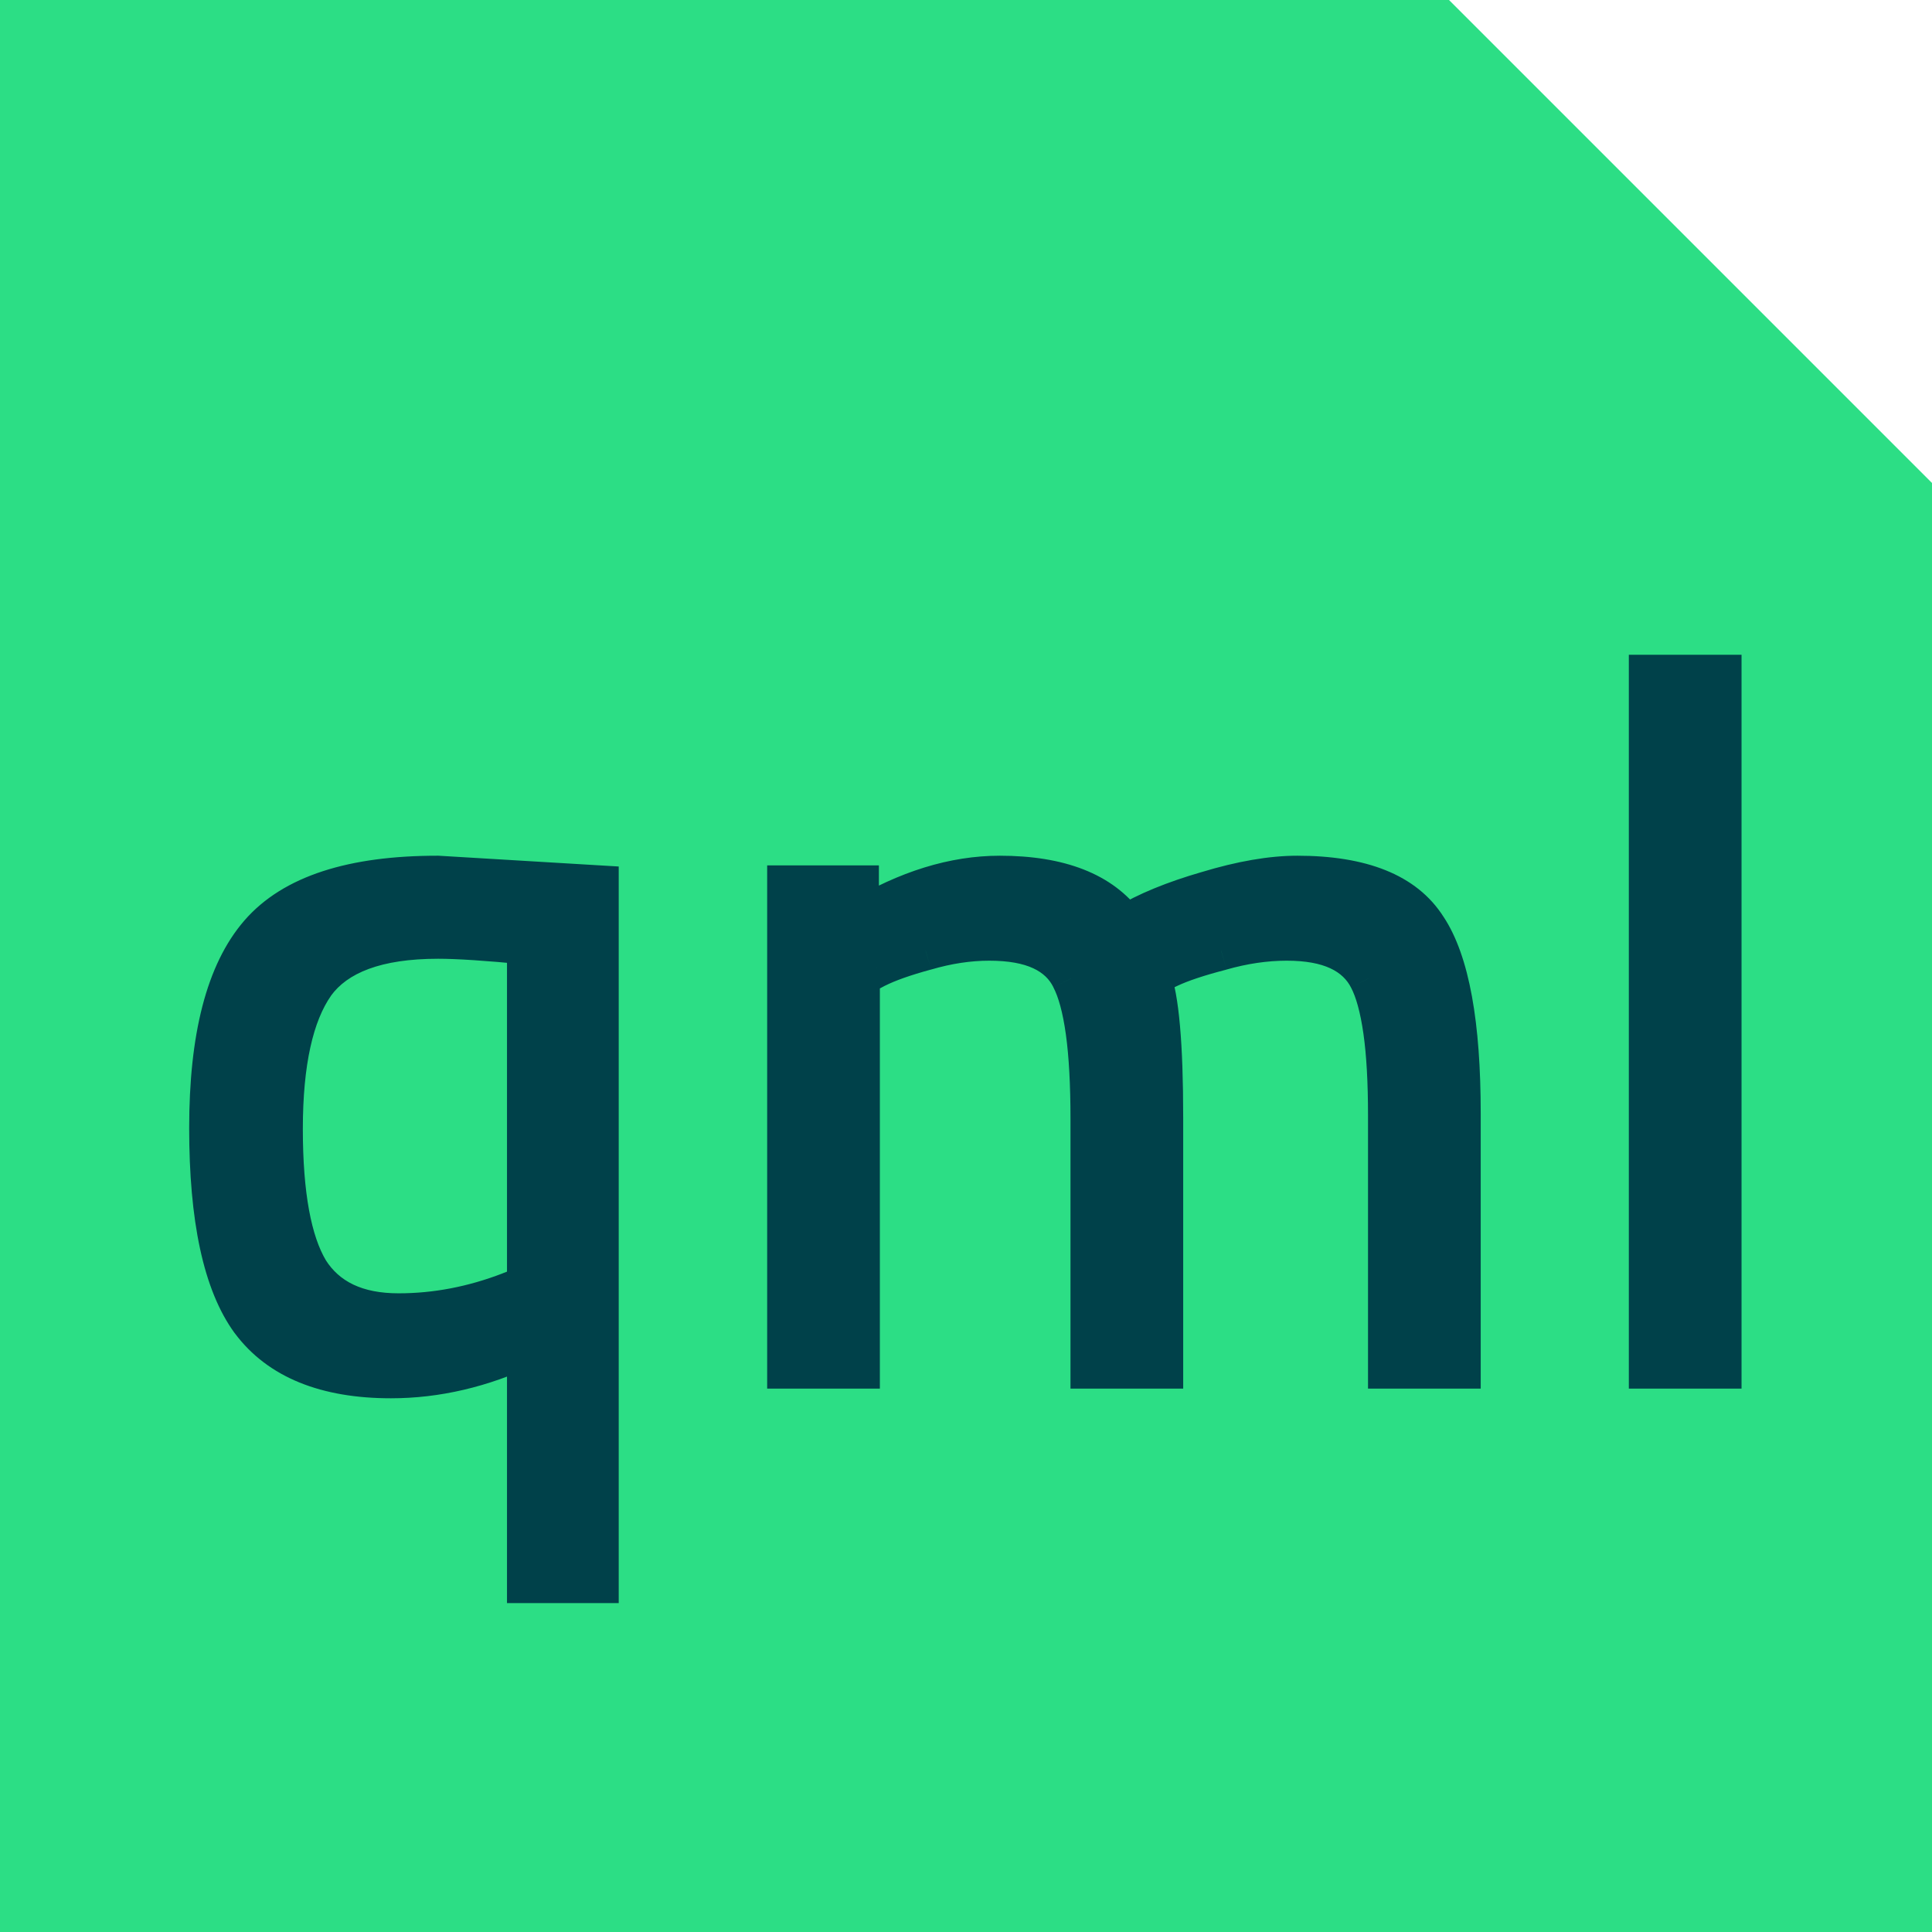 <svg xmlns="http://www.w3.org/2000/svg" width="24" height="24" fill="none" viewBox="0 0 24 24"><g clip-path="url(#clip0_13_929)"><path fill="#2CDE85" d="M0 24V0H18L24 6V24H0Z"/><path fill="#00414A" d="M4.856 17.12C4.048 17.12 3.468 16.884 3.116 16.412C2.772 15.94 2.6 15.14 2.6 14.012C2.6 12.884 2.808 12.08 3.224 11.6C3.64 11.12 4.376 10.88 5.432 10.88L7.436 11V19.664H6.548V16.724C5.988 16.988 5.424 17.12 4.856 17.12ZM5.444 11.66C4.692 11.66 4.18 11.848 3.908 12.224C3.644 12.6 3.512 13.2 3.512 14.024C3.512 14.84 3.62 15.428 3.836 15.788C4.06 16.14 4.432 16.316 4.952 16.316C5.416 16.316 5.876 16.228 6.332 16.052L6.548 15.968V11.732C6.052 11.684 5.684 11.66 5.444 11.66ZM10.68 17H9.78V11H10.668V11.42C11.268 11.06 11.852 10.88 12.42 10.88C13.164 10.88 13.684 11.084 13.98 11.492C14.244 11.332 14.584 11.192 15 11.072C15.424 10.944 15.796 10.88 16.116 10.88C16.916 10.88 17.452 11.096 17.724 11.528C18.004 11.952 18.144 12.72 18.144 13.832V17H17.244V13.856C17.244 13.024 17.164 12.456 17.004 12.152C16.844 11.84 16.504 11.684 15.984 11.684C15.72 11.684 15.448 11.724 15.168 11.804C14.888 11.876 14.672 11.948 14.52 12.02L14.292 12.128C14.396 12.392 14.448 12.976 14.448 13.88V17H13.548V13.904C13.548 13.04 13.468 12.456 13.308 12.152C13.156 11.84 12.816 11.684 12.288 11.684C12.032 11.684 11.768 11.724 11.496 11.804C11.232 11.876 11.028 11.948 10.884 12.02L10.68 12.128V17ZM20.484 17V8.384H21.384V17H20.484Z"/><path fill="#00414A" d="M3.116 16.412L2.914 16.559L2.916 16.561L3.116 16.412ZM3.224 11.6L3.413 11.764L3.224 11.6ZM5.432 10.88L5.447 10.63L5.439 10.63H5.432V10.88ZM7.436 11H7.686V10.764L7.451 10.75L7.436 11ZM7.436 19.664V19.914H7.686V19.664H7.436ZM6.548 19.664H6.298V19.914H6.548V19.664ZM6.548 16.724H6.798V16.33L6.441 16.498L6.548 16.724ZM3.908 12.224L3.705 12.078L3.703 12.08L3.908 12.224ZM3.836 15.788L3.622 15.917L3.625 15.922L3.836 15.788ZM6.332 16.052L6.422 16.285L6.423 16.285L6.332 16.052ZM6.548 15.968L6.639 16.201L6.798 16.139V15.968H6.548ZM6.548 11.732H6.798V11.505L6.572 11.483L6.548 11.732ZM4.856 16.87C4.095 16.87 3.605 16.65 3.316 16.262L2.916 16.561C3.331 17.118 4.001 17.37 4.856 17.37V16.87ZM3.318 16.265C3.023 15.86 2.85 15.129 2.85 14.012H2.35C2.35 15.151 2.521 16.02 2.914 16.559L3.318 16.265ZM2.85 14.012C2.85 12.902 3.057 12.174 3.413 11.764L3.035 11.436C2.559 11.986 2.35 12.866 2.35 14.012H2.85ZM3.413 11.764C3.758 11.366 4.402 11.13 5.432 11.13V10.63C4.35 10.63 3.522 10.874 3.035 11.436L3.413 11.764ZM5.417 11.13L7.421 11.25L7.451 10.75L5.447 10.63L5.417 11.13ZM7.186 11V19.664H7.686V11H7.186ZM7.436 19.414H6.548V19.914H7.436V19.414ZM6.798 19.664V16.724H6.298V19.664H6.798ZM6.441 16.498C5.912 16.748 5.384 16.87 4.856 16.87V17.37C5.464 17.37 6.064 17.228 6.655 16.95L6.441 16.498ZM5.444 11.41C4.662 11.41 4.048 11.604 3.705 12.078L4.111 12.37C4.312 12.092 4.722 11.91 5.444 11.91V11.41ZM3.703 12.08C3.394 12.52 3.262 13.184 3.262 14.024H3.762C3.762 13.216 3.894 12.68 4.113 12.368L3.703 12.08ZM3.262 14.024C3.262 14.85 3.369 15.496 3.622 15.917L4.05 15.659C3.871 15.36 3.762 14.83 3.762 14.024H3.262ZM3.625 15.922C3.907 16.365 4.371 16.566 4.952 16.566V16.066C4.493 16.066 4.213 15.915 4.047 15.654L3.625 15.922ZM4.952 16.566C5.448 16.566 5.939 16.472 6.422 16.285L6.242 15.819C5.813 15.984 5.384 16.066 4.952 16.066V16.566ZM6.423 16.285L6.639 16.201L6.457 15.735L6.241 15.819L6.423 16.285ZM6.798 15.968V11.732H6.298V15.968H6.798ZM6.572 11.483C6.075 11.435 5.697 11.41 5.444 11.41V11.91C5.671 11.91 6.029 11.933 6.524 11.981L6.572 11.483ZM10.68 17V17.25H10.93V17H10.68ZM9.78 17H9.53V17.25H9.78V17ZM9.78 11V10.75H9.53V11H9.78ZM10.668 11H10.918V10.75H10.668V11ZM10.668 11.42H10.418V11.861L10.797 11.634L10.668 11.42ZM13.98 11.492L13.778 11.639L13.913 11.825L14.11 11.706L13.98 11.492ZM15 11.072L15.07 11.312L15.073 11.311L15 11.072ZM17.724 11.528L17.513 11.661L17.516 11.666L17.724 11.528ZM18.144 17V17.25H18.394V17H18.144ZM17.244 17H16.994V17.25H17.244V17ZM17.004 12.152L16.782 12.266L16.783 12.268L17.004 12.152ZM15.168 11.804L15.231 12.046L15.237 12.044L15.168 11.804ZM14.52 12.02L14.413 11.794L14.52 12.02ZM14.292 12.128L14.185 11.902L13.974 12.002L14.06 12.22L14.292 12.128ZM14.448 17V17.25H14.698V17H14.448ZM13.548 17H13.298V17.25H13.548V17ZM13.308 12.152L13.084 12.261L13.087 12.268L13.308 12.152ZM11.496 11.804L11.562 12.045L11.567 12.044L11.496 11.804ZM10.884 12.02L10.773 11.796L10.767 11.799L10.884 12.02ZM10.68 12.128L10.563 11.907L10.43 11.977V12.128H10.68ZM10.68 16.75H9.78V17.25H10.68V16.75ZM10.03 17V11H9.53V17H10.03ZM9.78 11.25H10.668V10.75H9.78V11.25ZM10.418 11V11.42H10.918V11H10.418ZM10.797 11.634C11.367 11.292 11.907 11.13 12.42 11.13V10.63C11.798 10.63 11.17 10.828 10.54 11.206L10.797 11.634ZM12.42 11.13C13.124 11.13 13.549 11.322 13.778 11.639L14.183 11.345C13.82 10.846 13.204 10.63 12.42 10.63V11.13ZM14.11 11.706C14.349 11.561 14.667 11.428 15.07 11.312L14.931 10.832C14.502 10.956 14.139 11.103 13.851 11.278L14.11 11.706ZM15.073 11.311C15.482 11.188 15.828 11.13 16.116 11.13V10.63C15.765 10.63 15.367 10.7 14.928 10.833L15.073 11.311ZM16.116 11.13C16.882 11.13 17.308 11.337 17.513 11.661L17.936 11.395C17.596 10.855 16.951 10.63 16.116 10.63V11.13ZM17.516 11.666C17.751 12.023 17.894 12.723 17.894 13.832H18.394C18.394 12.717 18.257 11.881 17.933 11.39L17.516 11.666ZM17.894 13.832V17H18.394V13.832H17.894ZM18.144 16.75H17.244V17.25H18.144V16.75ZM17.494 17V13.856H16.994V17H17.494ZM17.494 13.856C17.494 13.433 17.474 13.071 17.432 12.771C17.39 12.475 17.325 12.225 17.226 12.036L16.783 12.268C16.844 12.383 16.898 12.569 16.937 12.841C16.975 13.109 16.994 13.447 16.994 13.856H17.494ZM17.227 12.038C17.005 11.605 16.548 11.434 15.984 11.434V11.934C16.461 11.934 16.684 12.075 16.782 12.266L17.227 12.038ZM15.984 11.434C15.695 11.434 15.4 11.478 15.1 11.564L15.237 12.044C15.497 11.97 15.746 11.934 15.984 11.934V11.434ZM15.106 11.562C14.82 11.635 14.586 11.712 14.413 11.794L14.627 12.246C14.758 12.184 14.957 12.117 15.231 12.046L15.106 11.562ZM14.413 11.794L14.185 11.902L14.399 12.354L14.627 12.246L14.413 11.794ZM14.06 12.22C14.098 12.316 14.135 12.498 14.16 12.786C14.185 13.068 14.198 13.432 14.198 13.88H14.698C14.698 13.424 14.685 13.044 14.658 12.742C14.632 12.446 14.591 12.204 14.525 12.036L14.06 12.22ZM14.198 13.88V17H14.698V13.88H14.198ZM14.448 16.75H13.548V17.25H14.448V16.75ZM13.798 17V13.904H13.298V17H13.798ZM13.798 13.904C13.798 13.465 13.778 13.091 13.736 12.784C13.695 12.481 13.63 12.225 13.53 12.036L13.087 12.268C13.147 12.383 13.202 12.571 13.241 12.852C13.279 13.129 13.298 13.479 13.298 13.904H13.798ZM13.533 12.043C13.319 11.604 12.856 11.434 12.288 11.434V11.934C12.776 11.934 12.993 12.076 13.084 12.261L13.533 12.043ZM12.288 11.434C12.006 11.434 11.718 11.478 11.426 11.564L11.567 12.044C11.819 11.97 12.059 11.934 12.288 11.934V11.434ZM11.431 11.563C11.16 11.637 10.938 11.714 10.773 11.796L10.996 12.244C11.119 12.182 11.305 12.115 11.562 12.045L11.431 11.563ZM10.767 11.799L10.563 11.907L10.797 12.349L11.001 12.241L10.767 11.799ZM10.43 12.128V17H10.93V12.128H10.43ZM20.484 17H20.234V17.25H20.484V17ZM20.484 8.384V8.134H20.234V8.384H20.484ZM21.384 8.384H21.634V8.134H21.384V8.384ZM21.384 17V17.25H21.634V17H21.384ZM20.734 17V8.384H20.234V17H20.734ZM20.484 8.634H21.384V8.134H20.484V8.634ZM21.134 8.384V17H21.634V8.384H21.134ZM21.384 16.75H20.484V17.25H21.384V16.75Z"/></g><defs><clipPath id="clip0_13_929"><rect width="24" height="24" fill="#fff"/></clipPath></defs></svg>
